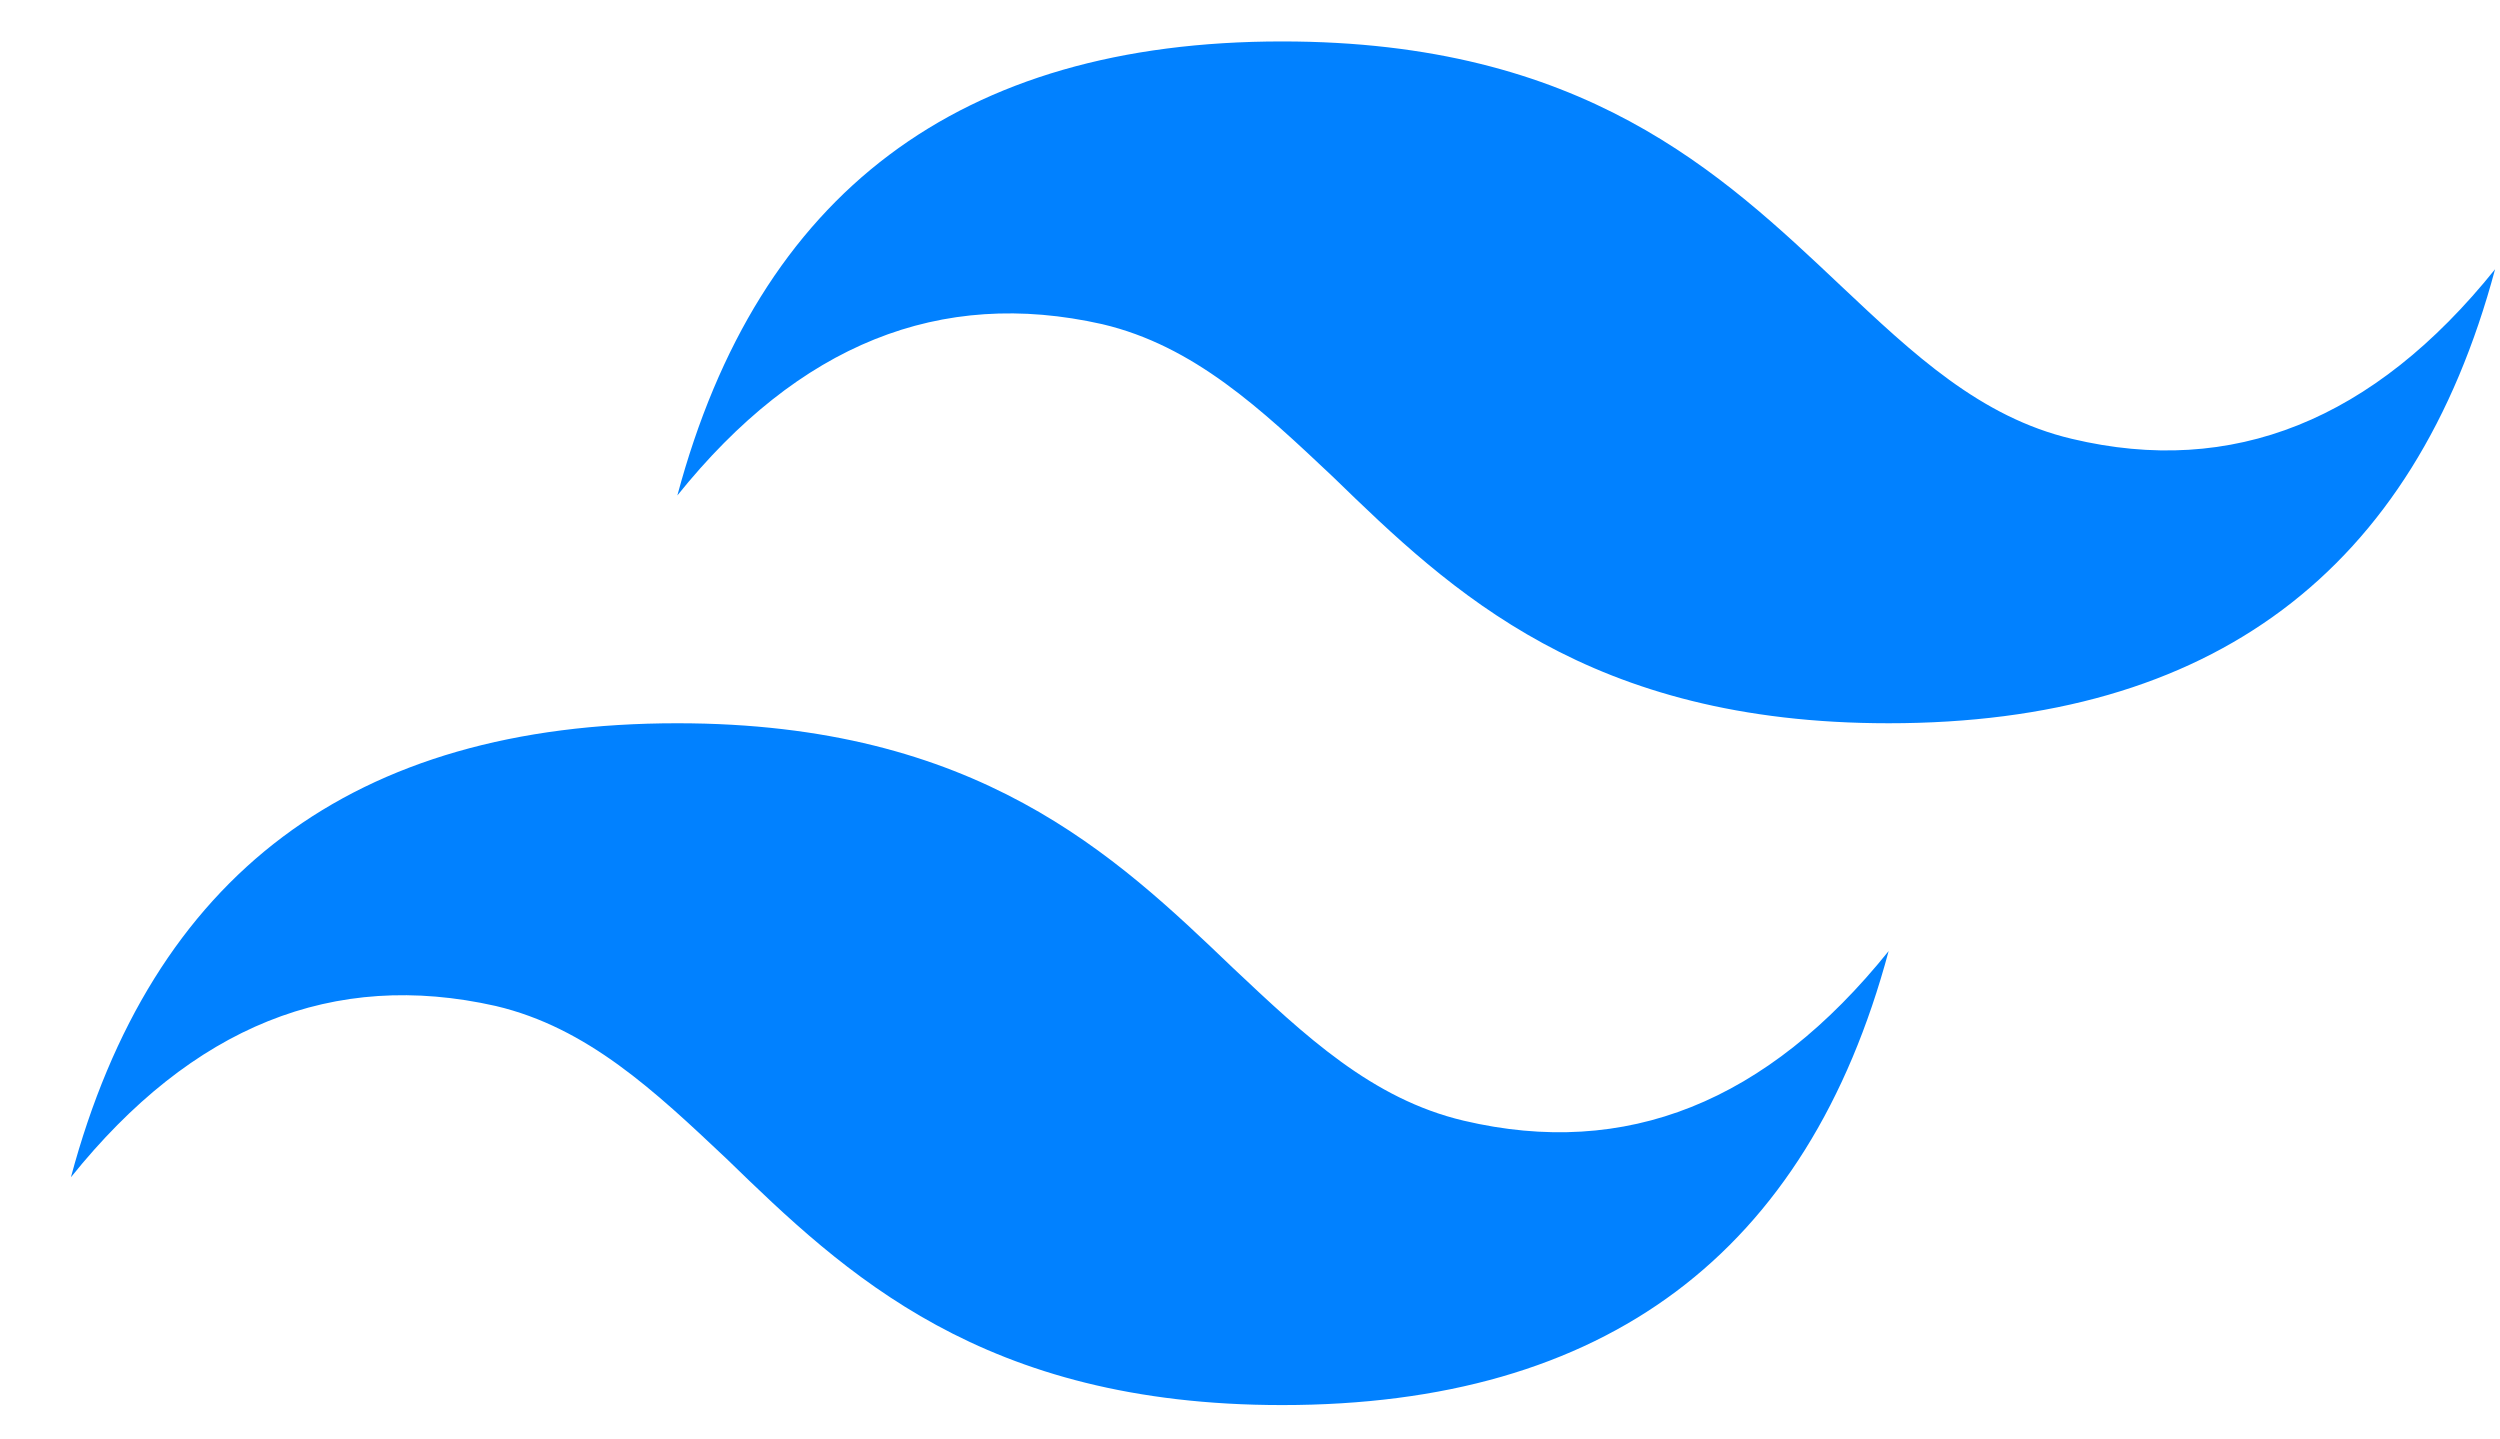 <svg width="33" height="19" viewBox="0 0 33 19" fill="none" xmlns="http://www.w3.org/2000/svg">
<g clip-path="url(#clip0_406_263)">
<path fill-rule="evenodd" clip-rule="evenodd" d="M16.924 0.547C12.665 0.547 10.012 2.545 8.941 6.54C10.547 4.542 12.409 3.796 14.55 4.279C15.76 4.564 16.645 5.398 17.599 6.298C19.158 7.813 20.973 9.547 24.93 9.547C29.189 9.547 31.865 7.55 32.935 3.554C31.33 5.552 29.468 6.298 27.35 5.793C26.14 5.508 25.256 4.674 24.301 3.774C22.719 2.281 20.904 0.547 16.924 0.547ZM8.941 9.547C4.659 9.547 2.006 11.545 0.936 15.54C2.541 13.542 4.403 12.796 6.544 13.279C7.754 13.564 8.639 14.398 9.593 15.298C11.152 16.813 12.967 18.547 16.924 18.547C21.183 18.547 23.859 16.55 24.93 12.554C23.324 14.552 21.462 15.298 19.321 14.793C18.111 14.508 17.227 13.674 16.272 12.774C14.713 11.281 12.898 9.547 8.941 9.547Z" fill="#0181FF"/>
</g>
<defs>
<clipPath id="clip0_406_263">
<rect width="32" height="18" fill="white" transform="translate(0.936 0.547)"/>
</clipPath>
</defs>
</svg>

